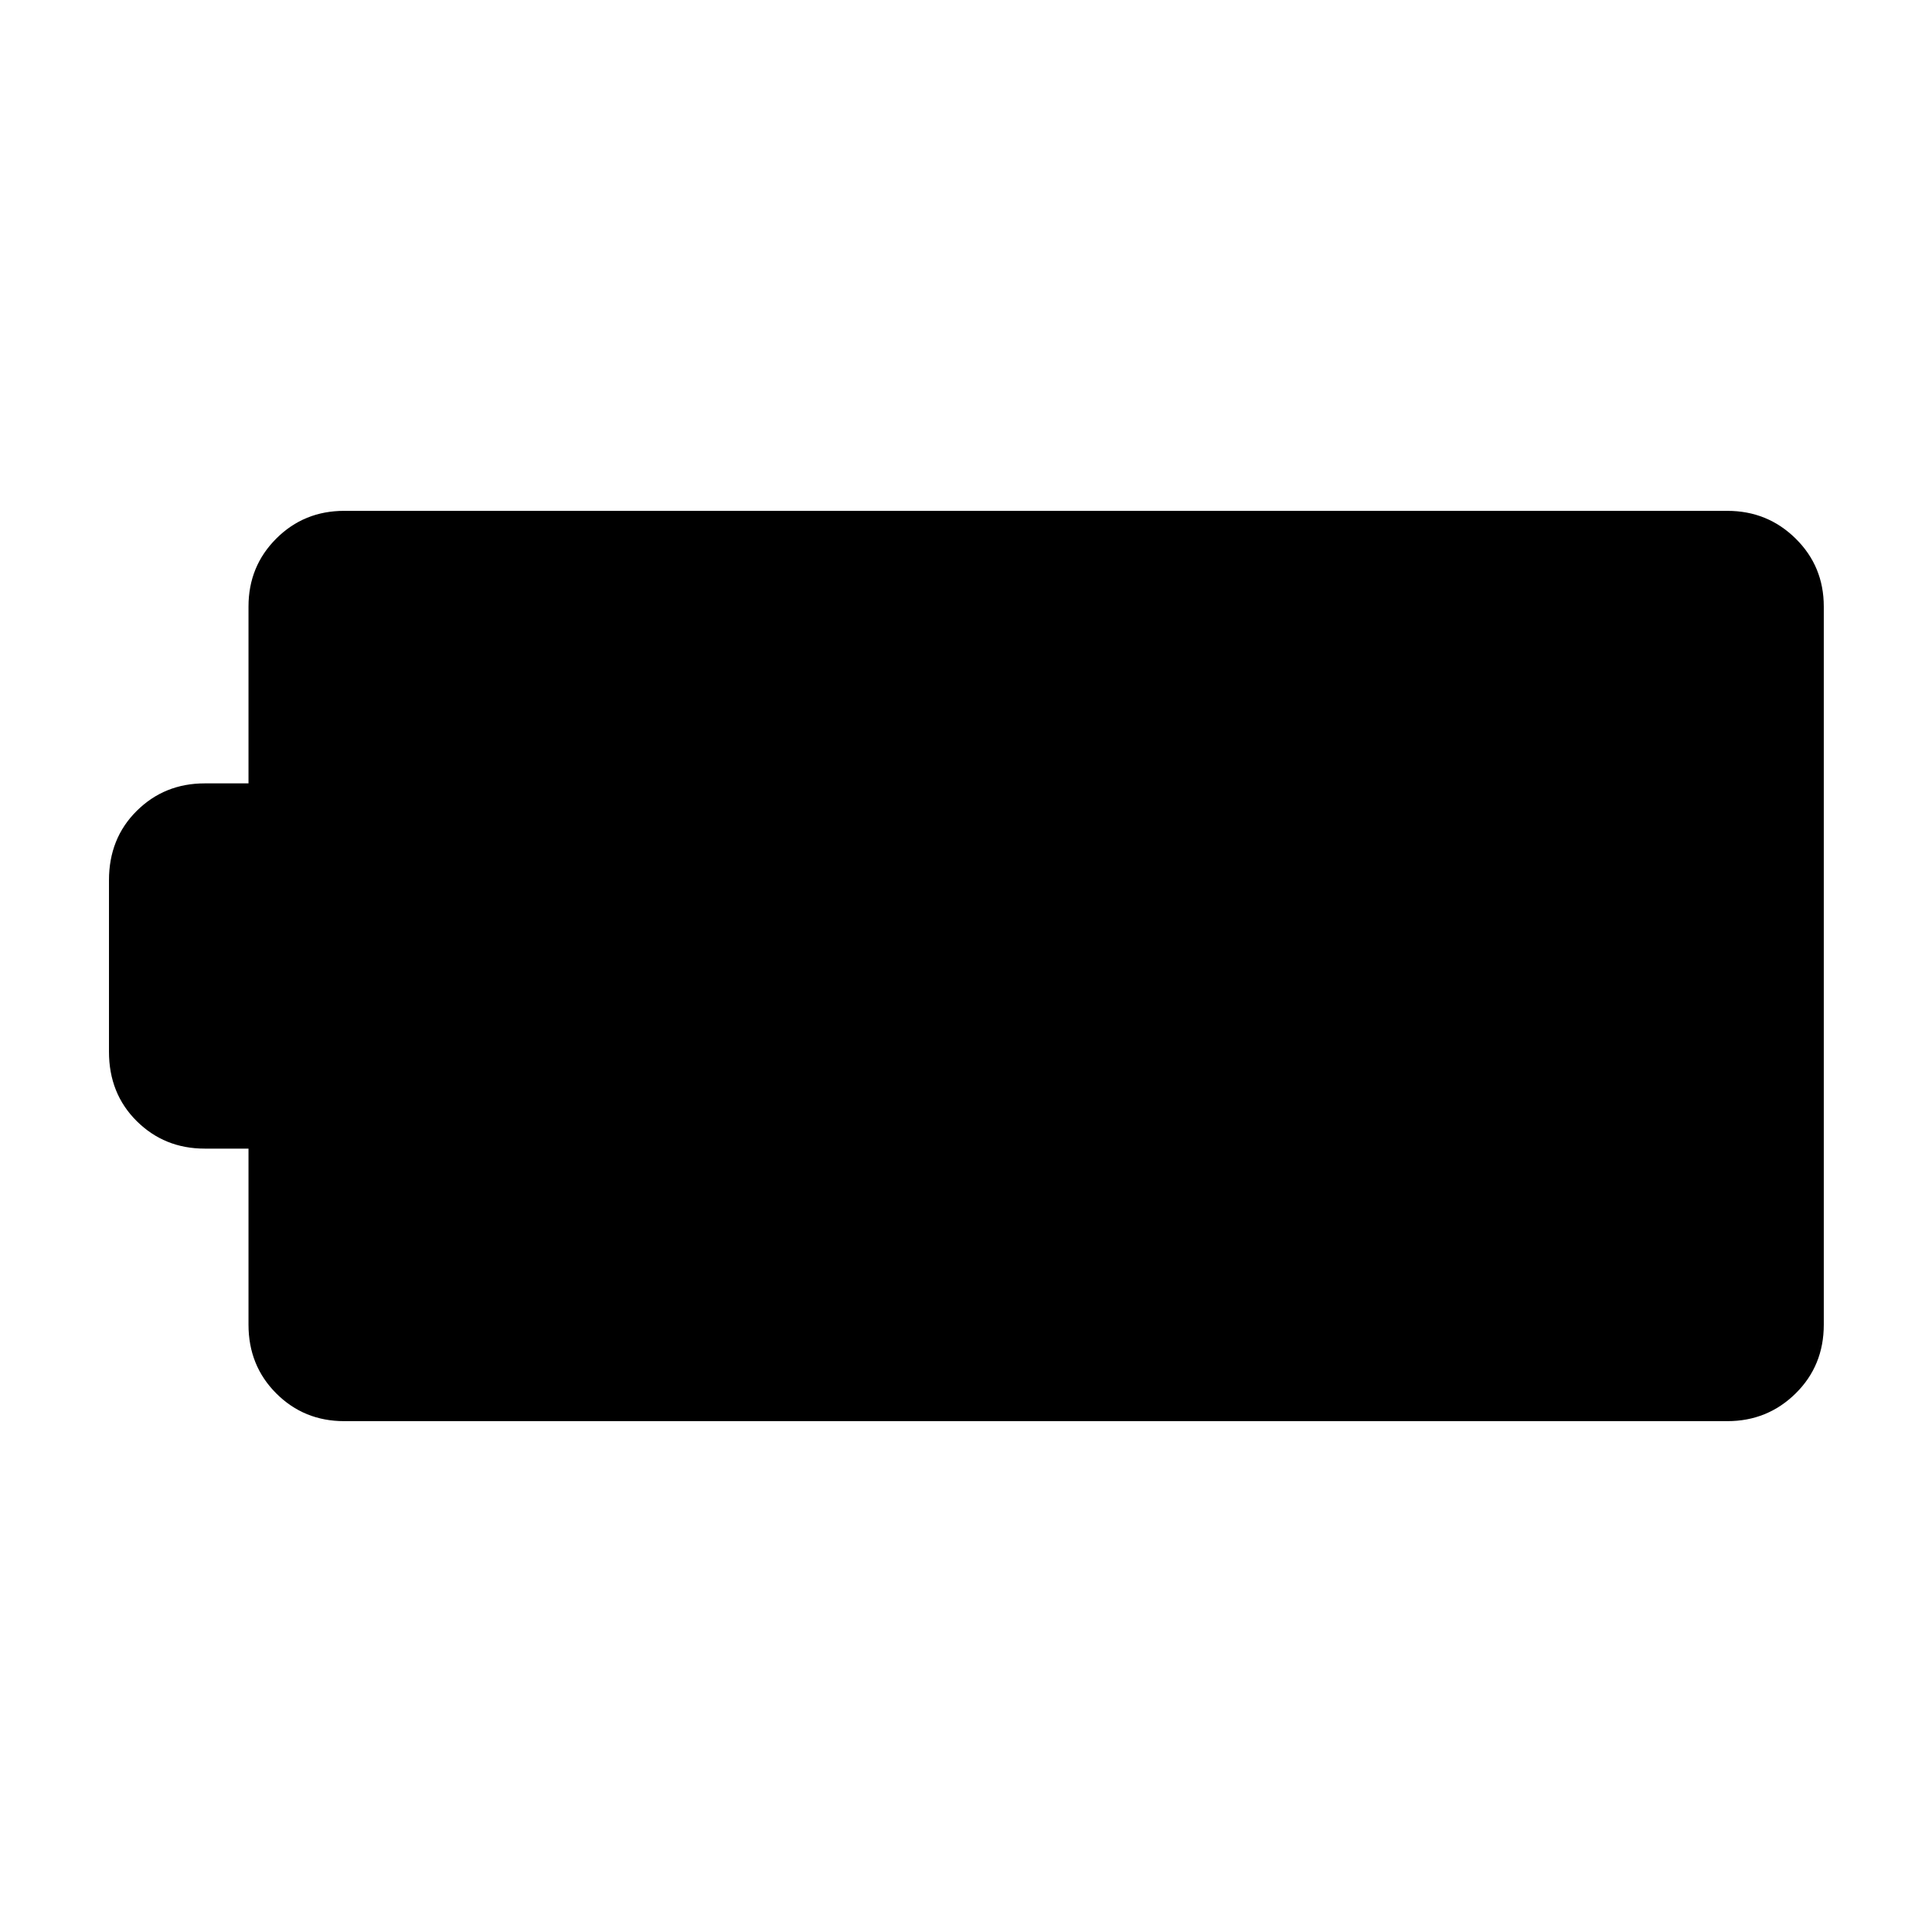 <svg xmlns="http://www.w3.org/2000/svg" height="40" viewBox="0 -960 960 960" width="40"><path d="M171.03-253.84q-19.98 0-33.77-13.79-13.78-13.78-13.78-34.14v-87.49H101.7q-19.98 0-33.77-13.67-13.78-13.68-13.78-34.45v-85.24q0-20.77 13.78-34.45 13.79-13.67 33.77-13.67h21.78v-87.87q0-19.98 13.78-33.76 13.79-13.79 33.77-13.79H858.3q19.98 0 33.96 13.79 13.97 13.78 13.97 33.76v356.84q0 20.36-13.97 34.14-13.98 13.79-33.96 13.79H171.03Z"/></svg>
